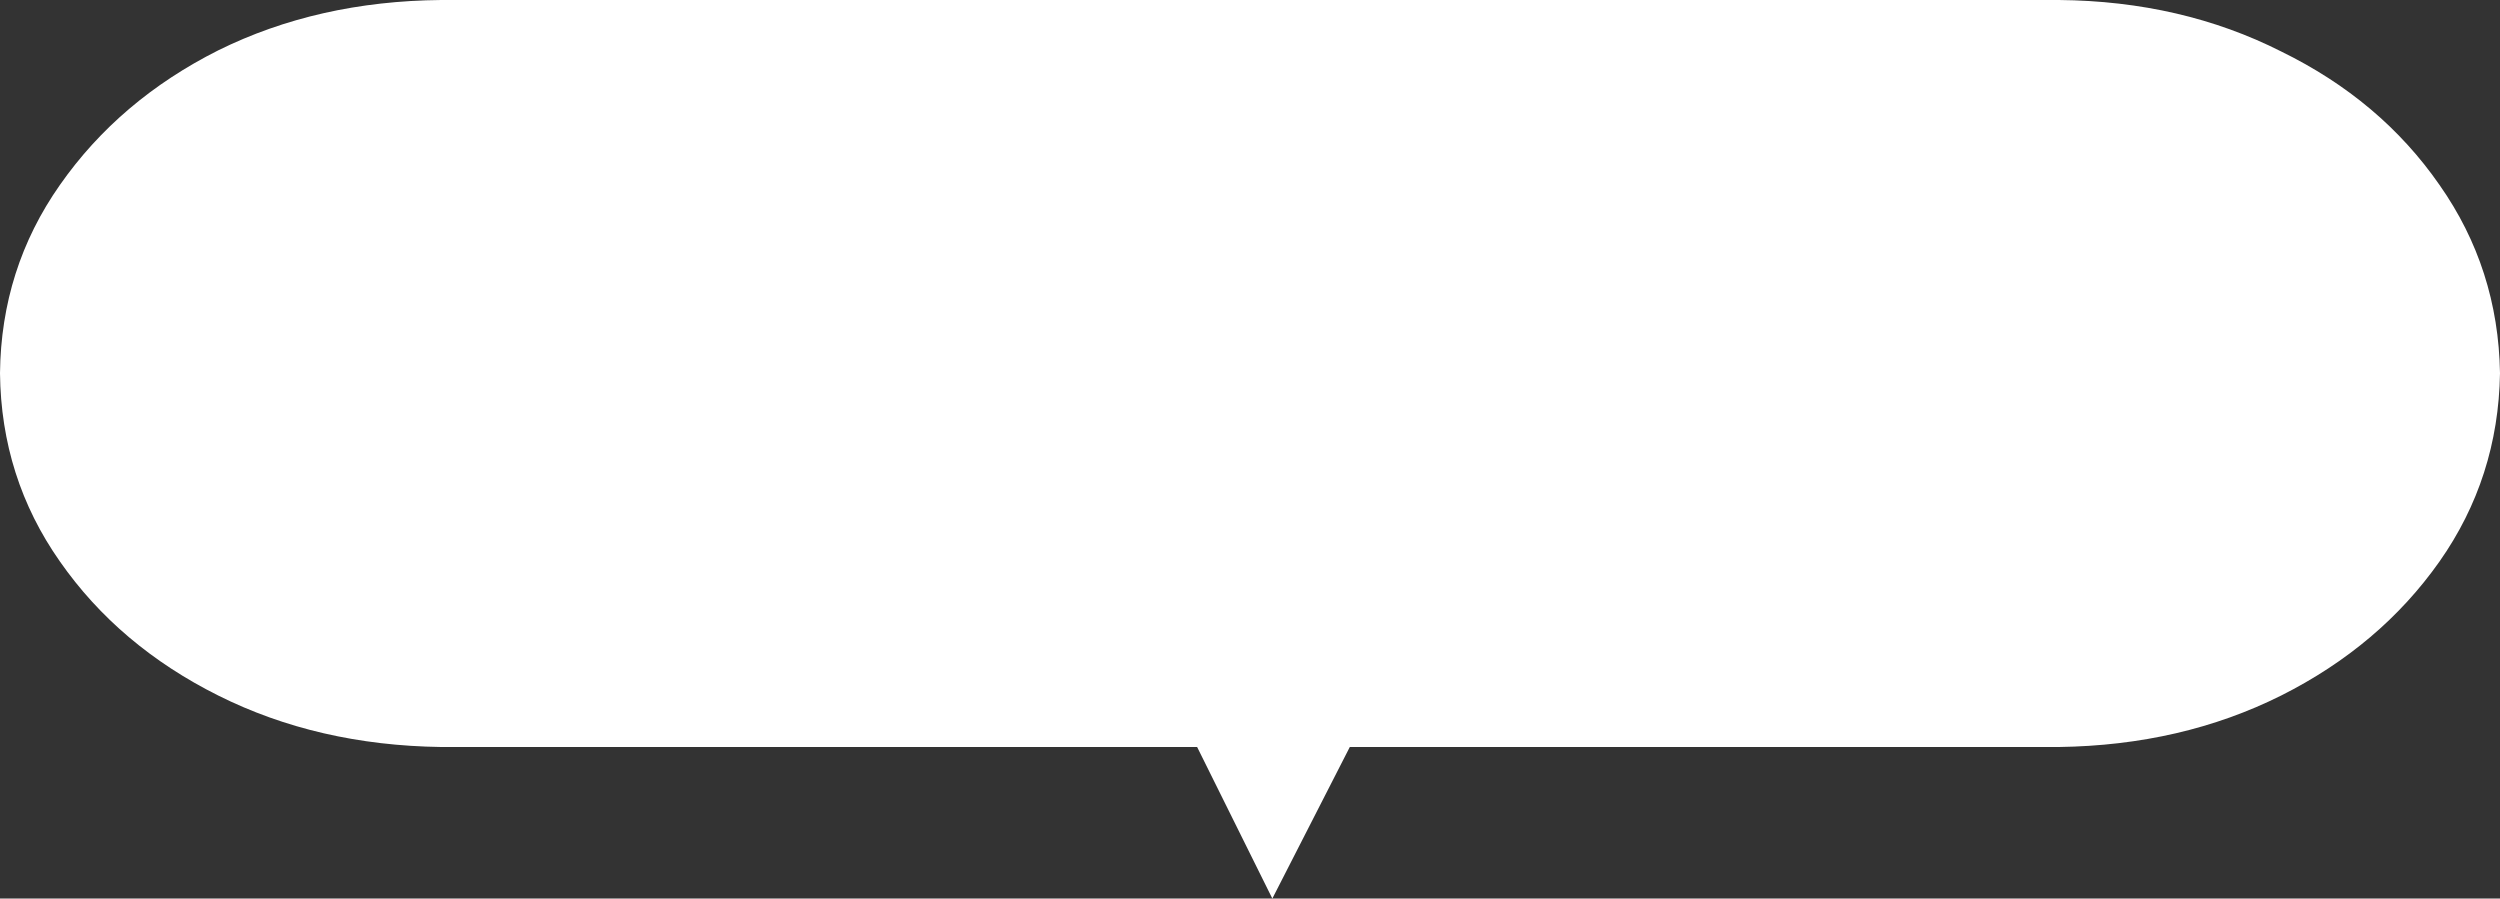 <?xml version="1.0" encoding="UTF-8" standalone="no"?>
<svg xmlns:xlink="http://www.w3.org/1999/xlink" height="79.45px" width="221.05px" xmlns="http://www.w3.org/2000/svg">
  <rect width="100%" height="100%" fill="#333333" stroke="none"/>
  <g transform="matrix(1.0, 0.0, 0.0, 1.0, 0.0, 0.0)">
    <path d="M215.7 16.35 Q220.9 23.75 221.05 33.0 220.9 42.25 215.7 49.65 210.45 57.1 201.7 61.5 192.9 65.9 182.05 66.05 L119.35 66.05 112.5 79.45 105.85 66.05 39.0 66.05 Q28.1 65.9 19.3 61.5 10.5 57.1 5.3 49.65 0.1 42.25 0.0 33.0 0.1 23.75 5.3 16.35 10.55 8.85 19.3 4.45 28.1 0.1 39.0 0.0 L182.05 0.0 Q192.9 0.1 201.7 4.55 210.5 8.85 215.7 16.35" fill="#ffffff" fill-rule="evenodd" stroke="none"/>
  </g>
</svg>
